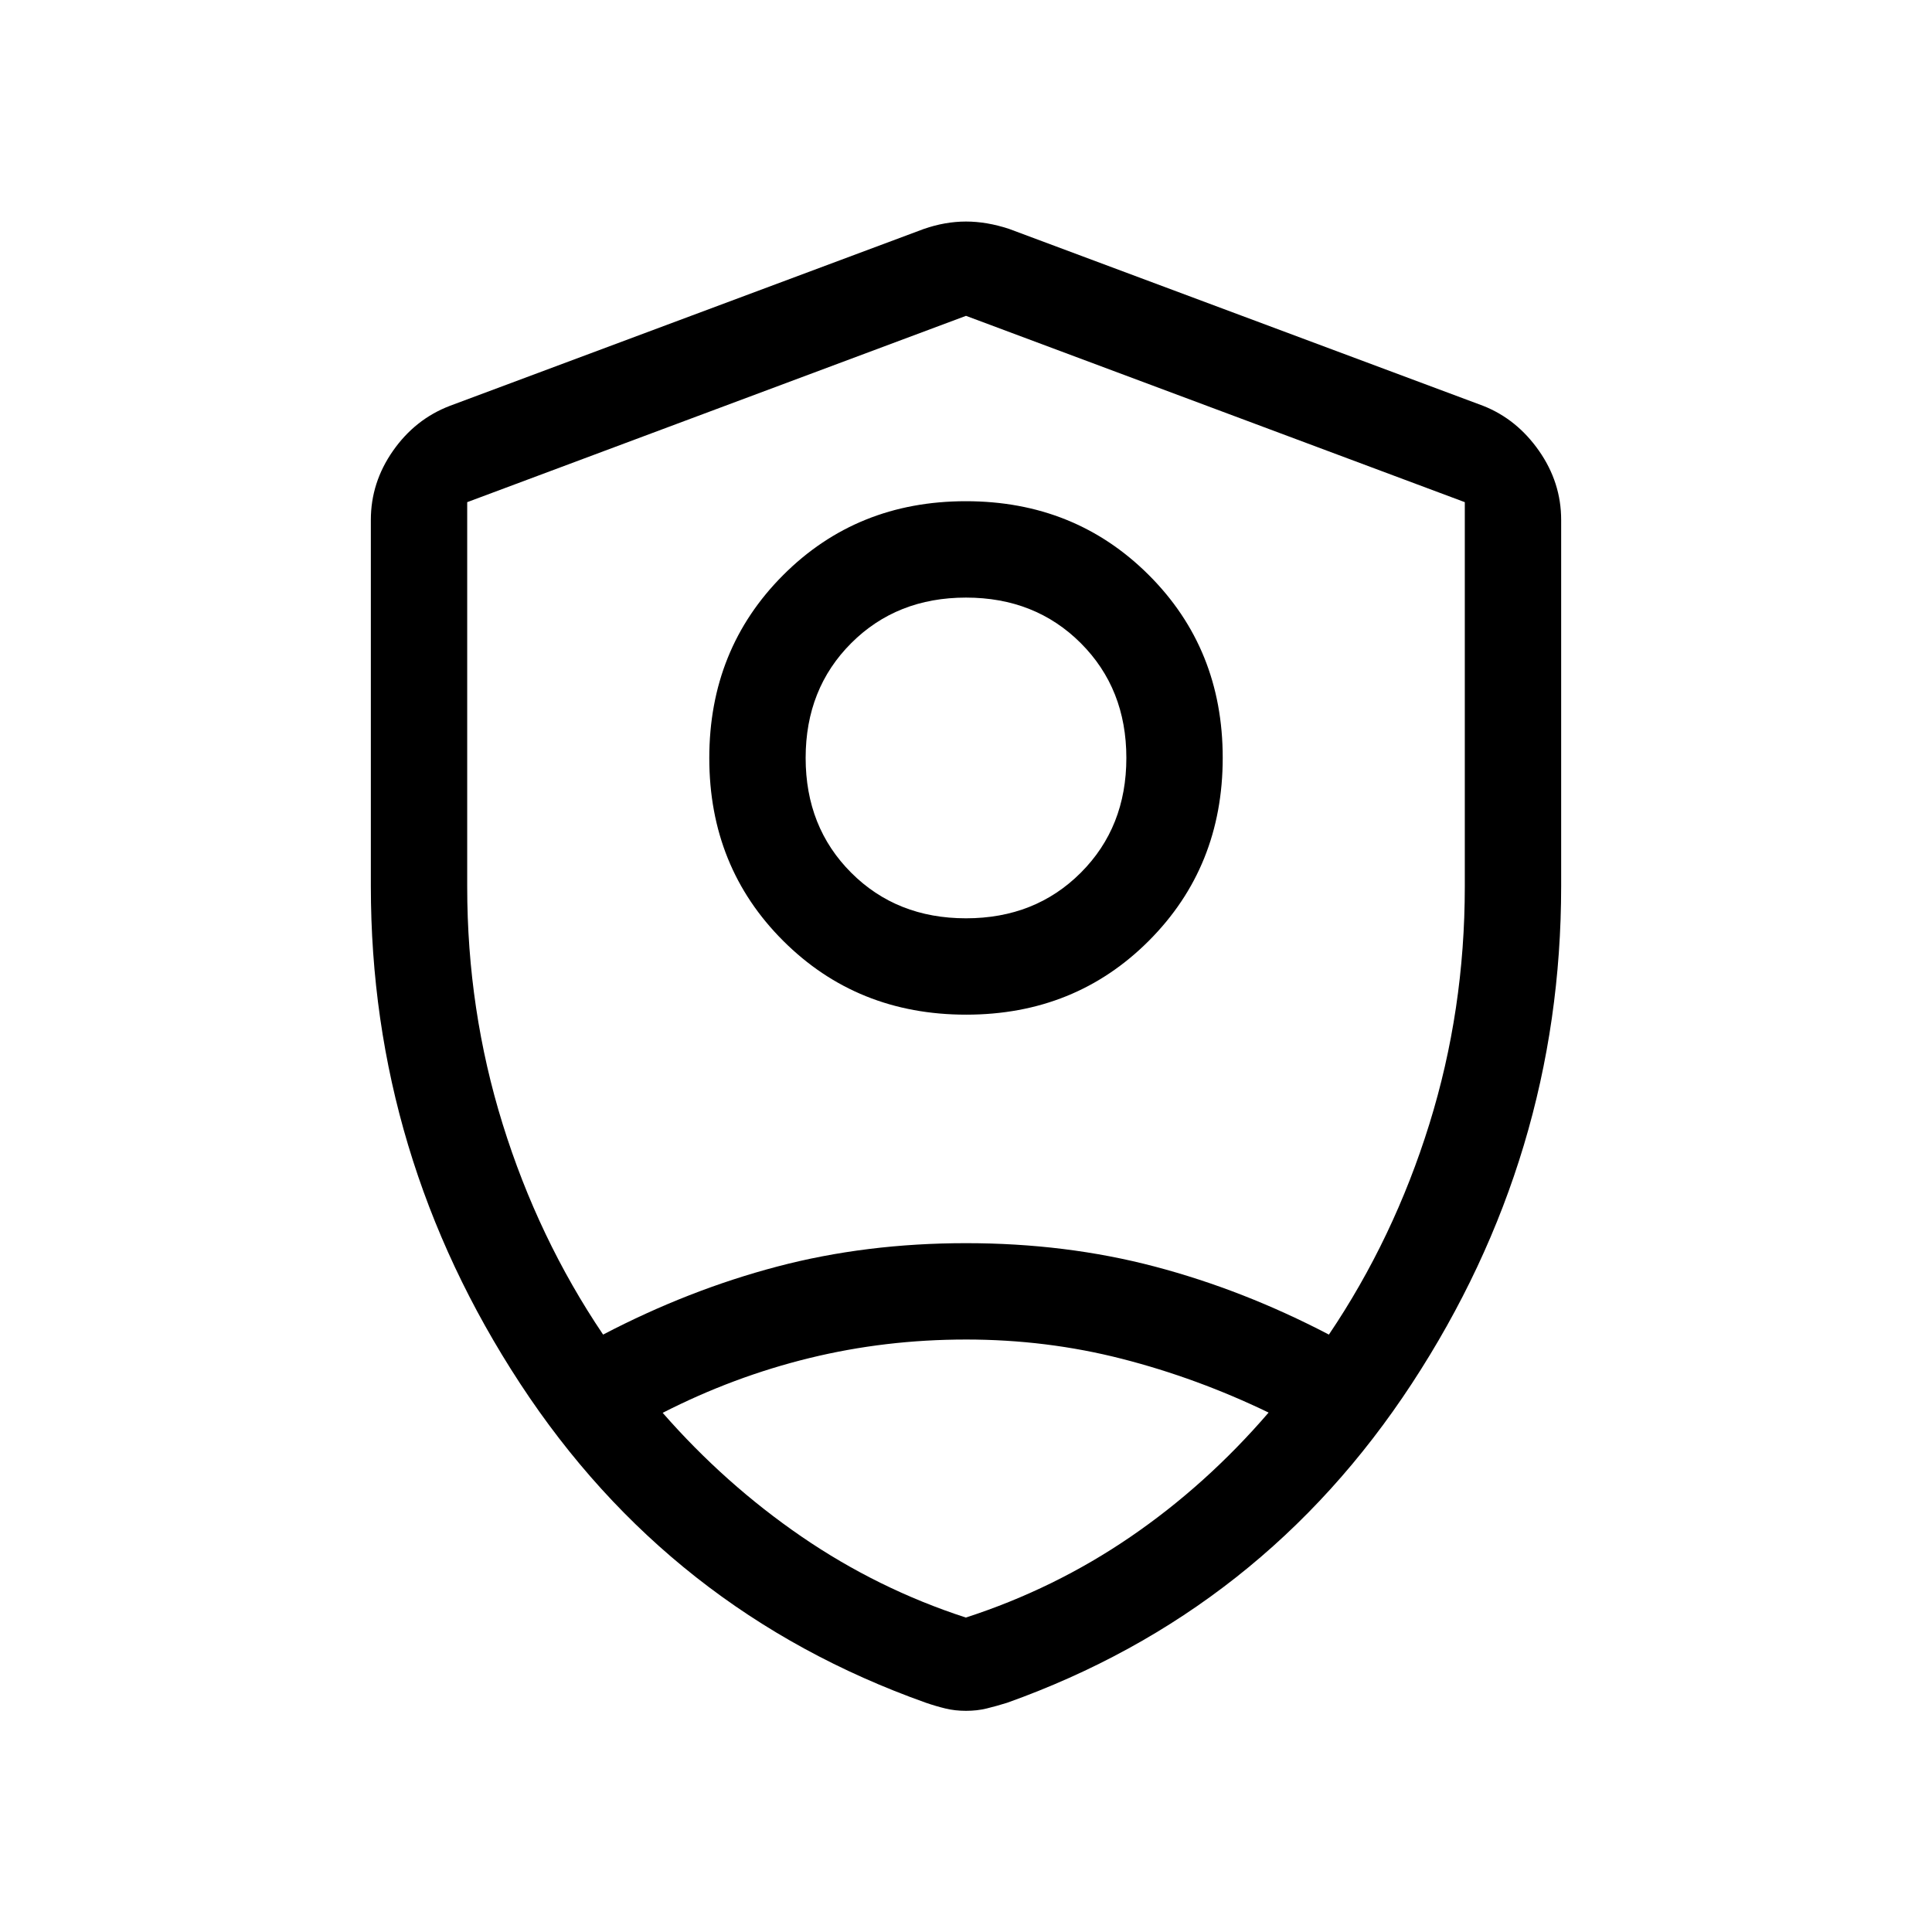 <svg xmlns="http://www.w3.org/2000/svg" height="40" viewBox="0 -960 960 960" width="40"><path d="M480.07-455.82q-54.15 0-90.89-36.67t-36.74-90.82q0-54.15 36.67-90.89 36.67-36.75 90.82-36.75 54.15 0 90.89 36.67t36.74 90.82q0 54.15-36.67 90.9-36.67 36.74-90.82 36.74ZM480-503.7q34.4 0 57.04-22.65 22.64-22.64 22.64-57.03 0-34.4-22.64-57.04T480-663.06q-34.4 0-57.04 22.64t-22.64 57.04q0 34.39 22.64 57.03Q445.6-503.7 480-503.7Zm0 24.06Zm0-323.42-247.85 92.58v191.1q0 61.25 17.63 117.96 17.63 56.72 49.9 104.57 42.38-22.16 86.5-33.8 44.12-11.63 93.82-11.63 49.7 0 93.82 11.63 44.12 11.64 86.5 33.8 32.27-47.85 49.9-104.57 17.63-56.71 17.63-117.96v-191.1L480-803.06Zm0 508.66q-40.19 0-77.86 9.23-37.68 9.22-72.86 27.2 30.95 35.37 68.89 61.42 37.95 26.05 81.75 40.31 43.99-14.26 81.73-40.06 37.74-25.8 68.71-61.8-35.44-17.12-72.88-26.71T480-294.4Zm0 184.5q-5.52 0-10.28-1.17-4.77-1.16-9.62-2.83-127.46-45.32-201.64-158.61-74.19-113.3-74.19-247.16v-182q0-18.58 11.01-34.32 11.01-15.74 28.23-22.34l235.54-87.91q10.61-3.68 20.95-3.68t21.47 3.68l235.54 87.91q16.7 6.6 27.71 22.34 11.01 15.74 11.01 34.32v182q0 133.86-74.19 247.16-74.18 113.29-201.12 158.61-5.37 1.67-10.14 2.83-4.76 1.17-10.28 1.17Z"/></svg>